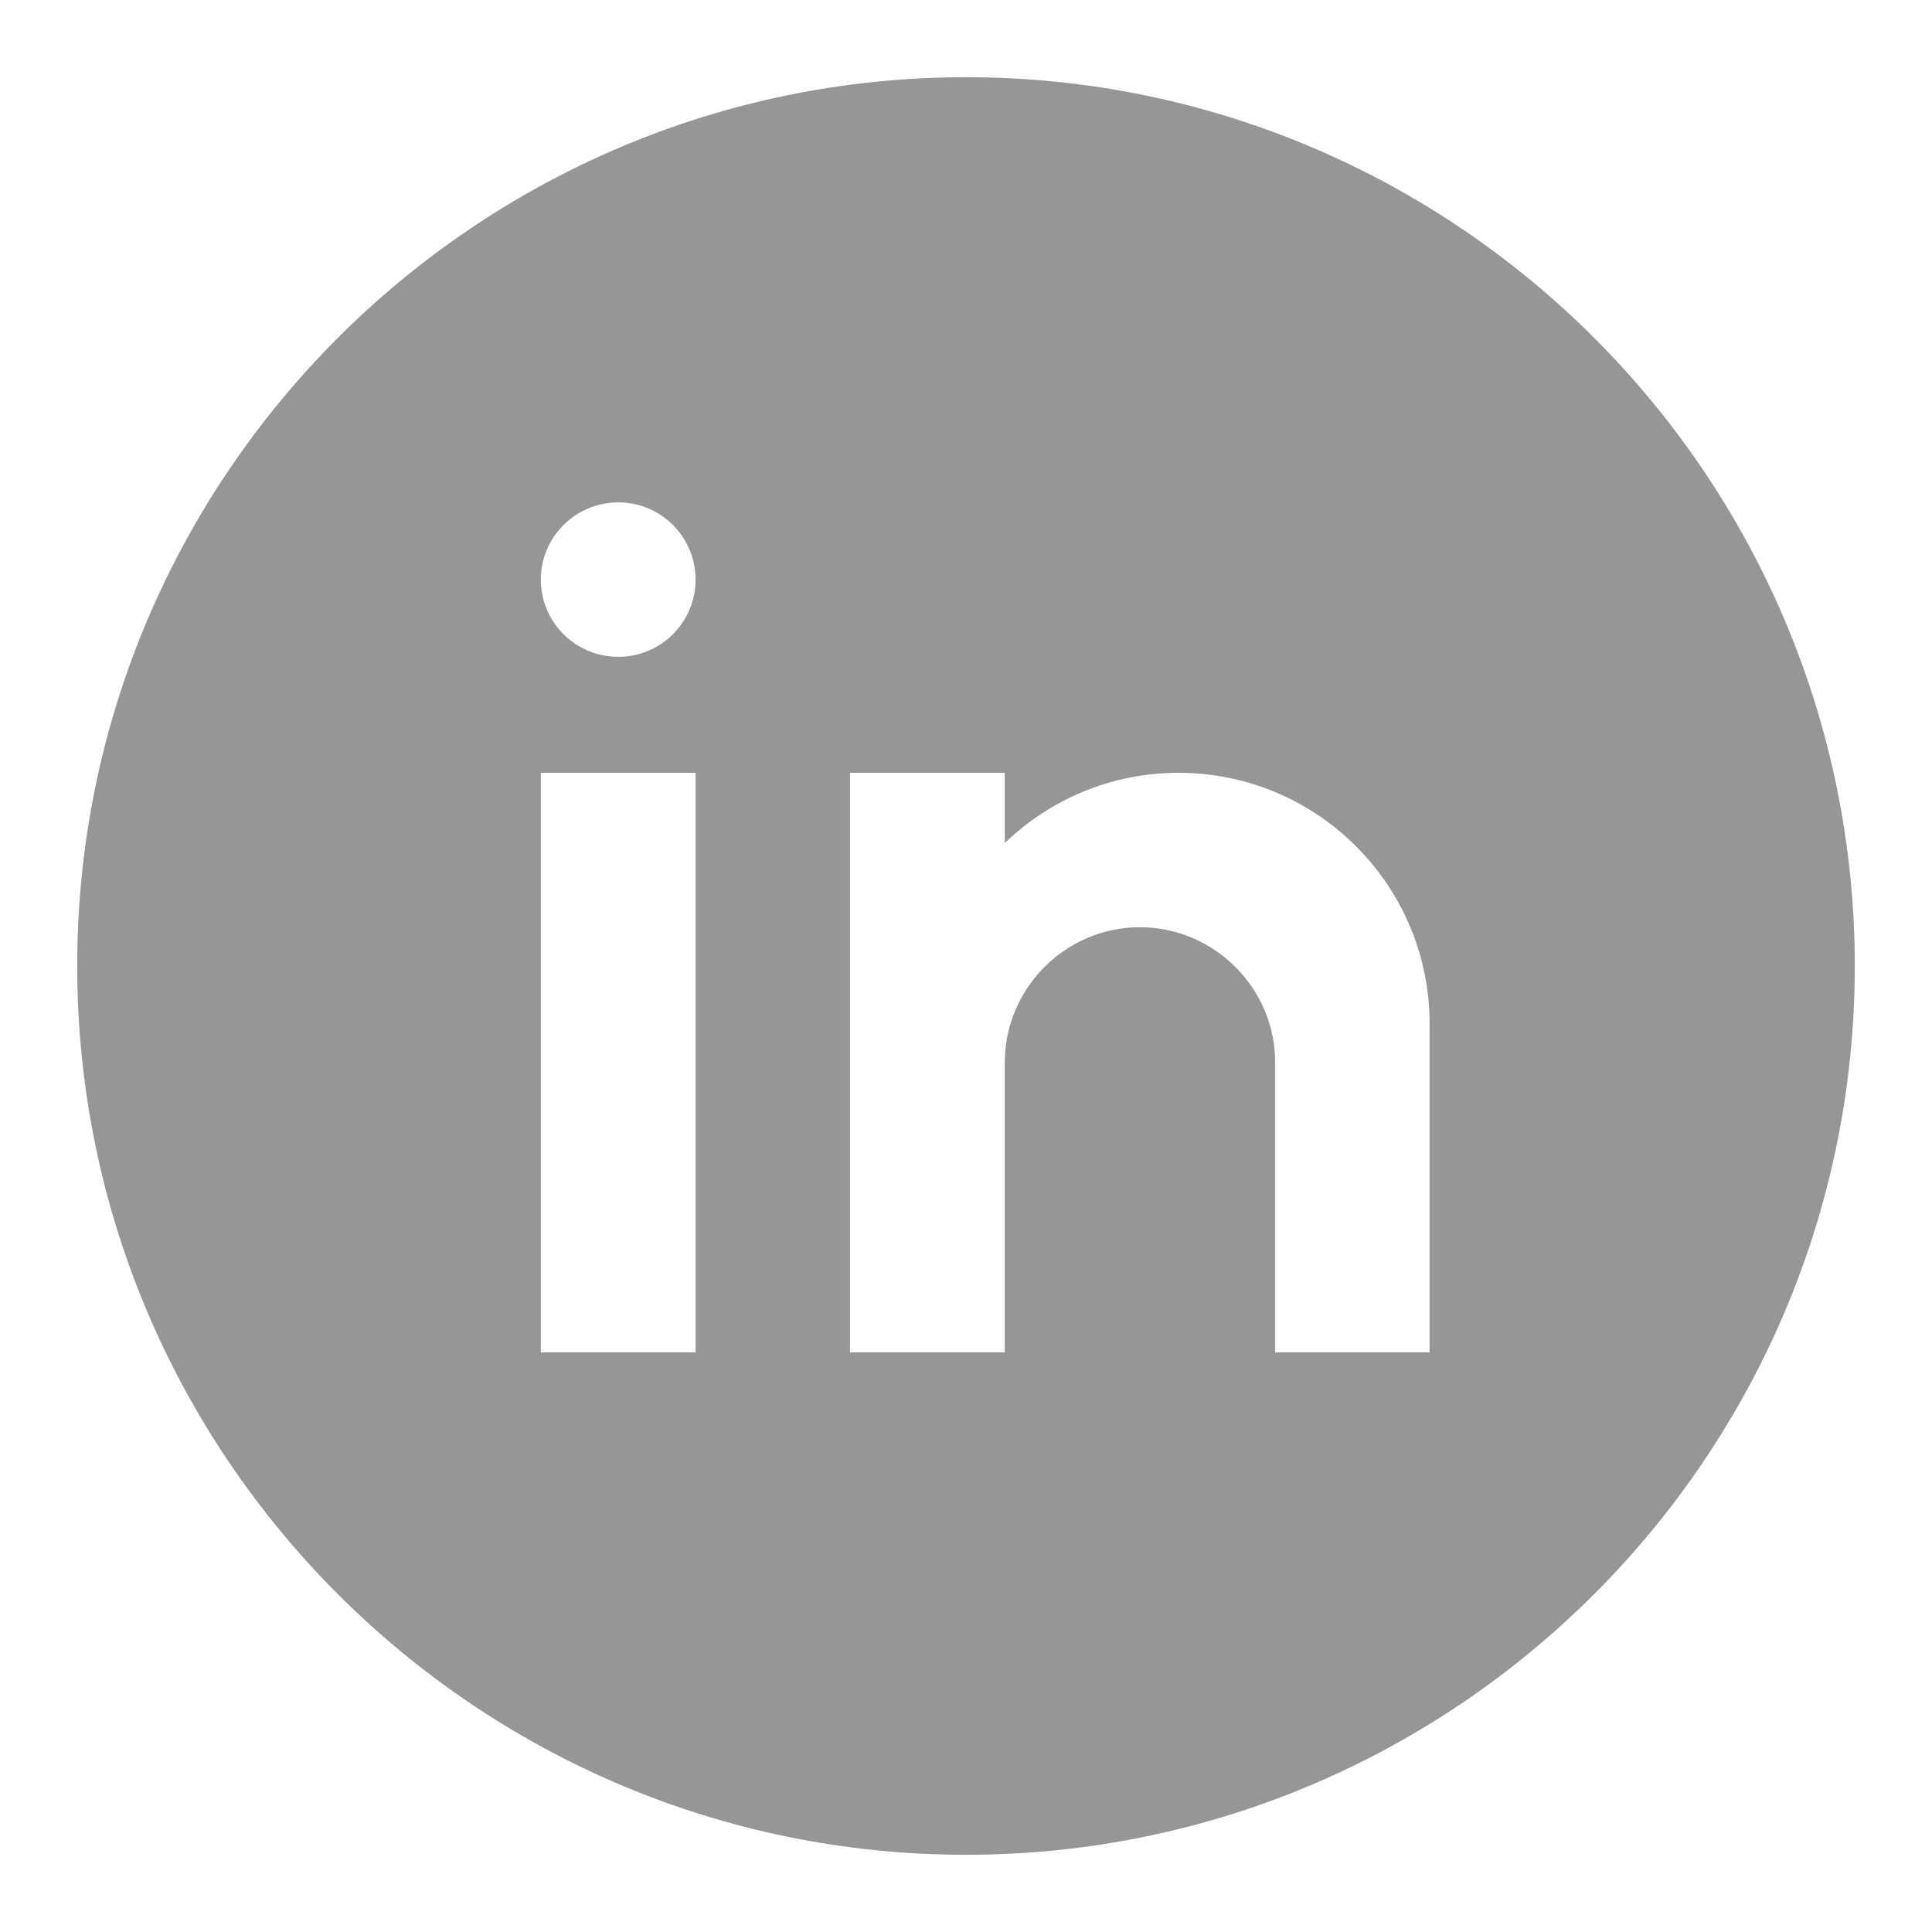 <?xml version="1.0" encoding="UTF-8"?>
<svg xmlns="http://www.w3.org/2000/svg" xmlns:xlink="http://www.w3.org/1999/xlink" viewBox="0 0 30 30" width="30px" height="30px">
<g id="surface38109149">
<path style=" stroke:none;fill-rule:nonzero;fill:rgb(58.431%,58.824%,59.608%);fill-opacity:1;" d="M 15 1.199 C 7.391 1.199 1.199 7.391 1.199 15 C 1.199 22.609 7.391 28.801 15 28.801 C 22.609 28.801 28.801 22.609 28.801 15 C 28.801 7.391 22.609 1.199 15 1.199 Z M 10.801 21 L 8.398 21 L 8.398 12 L 10.801 12 Z M 9.602 10.199 C 8.938 10.199 8.398 9.664 8.398 9 C 8.398 8.336 8.938 7.801 9.602 7.801 C 10.262 7.801 10.801 8.336 10.801 9 C 10.801 9.664 10.262 10.199 9.602 10.199 Z M 22.199 21 L 19.801 21 L 19.801 16.5 C 19.801 15.344 18.855 14.398 17.699 14.398 C 16.547 14.398 15.602 15.344 15.602 16.5 L 15.602 21 L 13.199 21 L 13.199 12 L 15.602 12 L 15.602 13.09 C 16.301 12.418 17.25 12 18.301 12 C 20.453 12 22.199 13.746 22.199 15.898 Z M 22.199 21 "/>
</g>
</svg>

